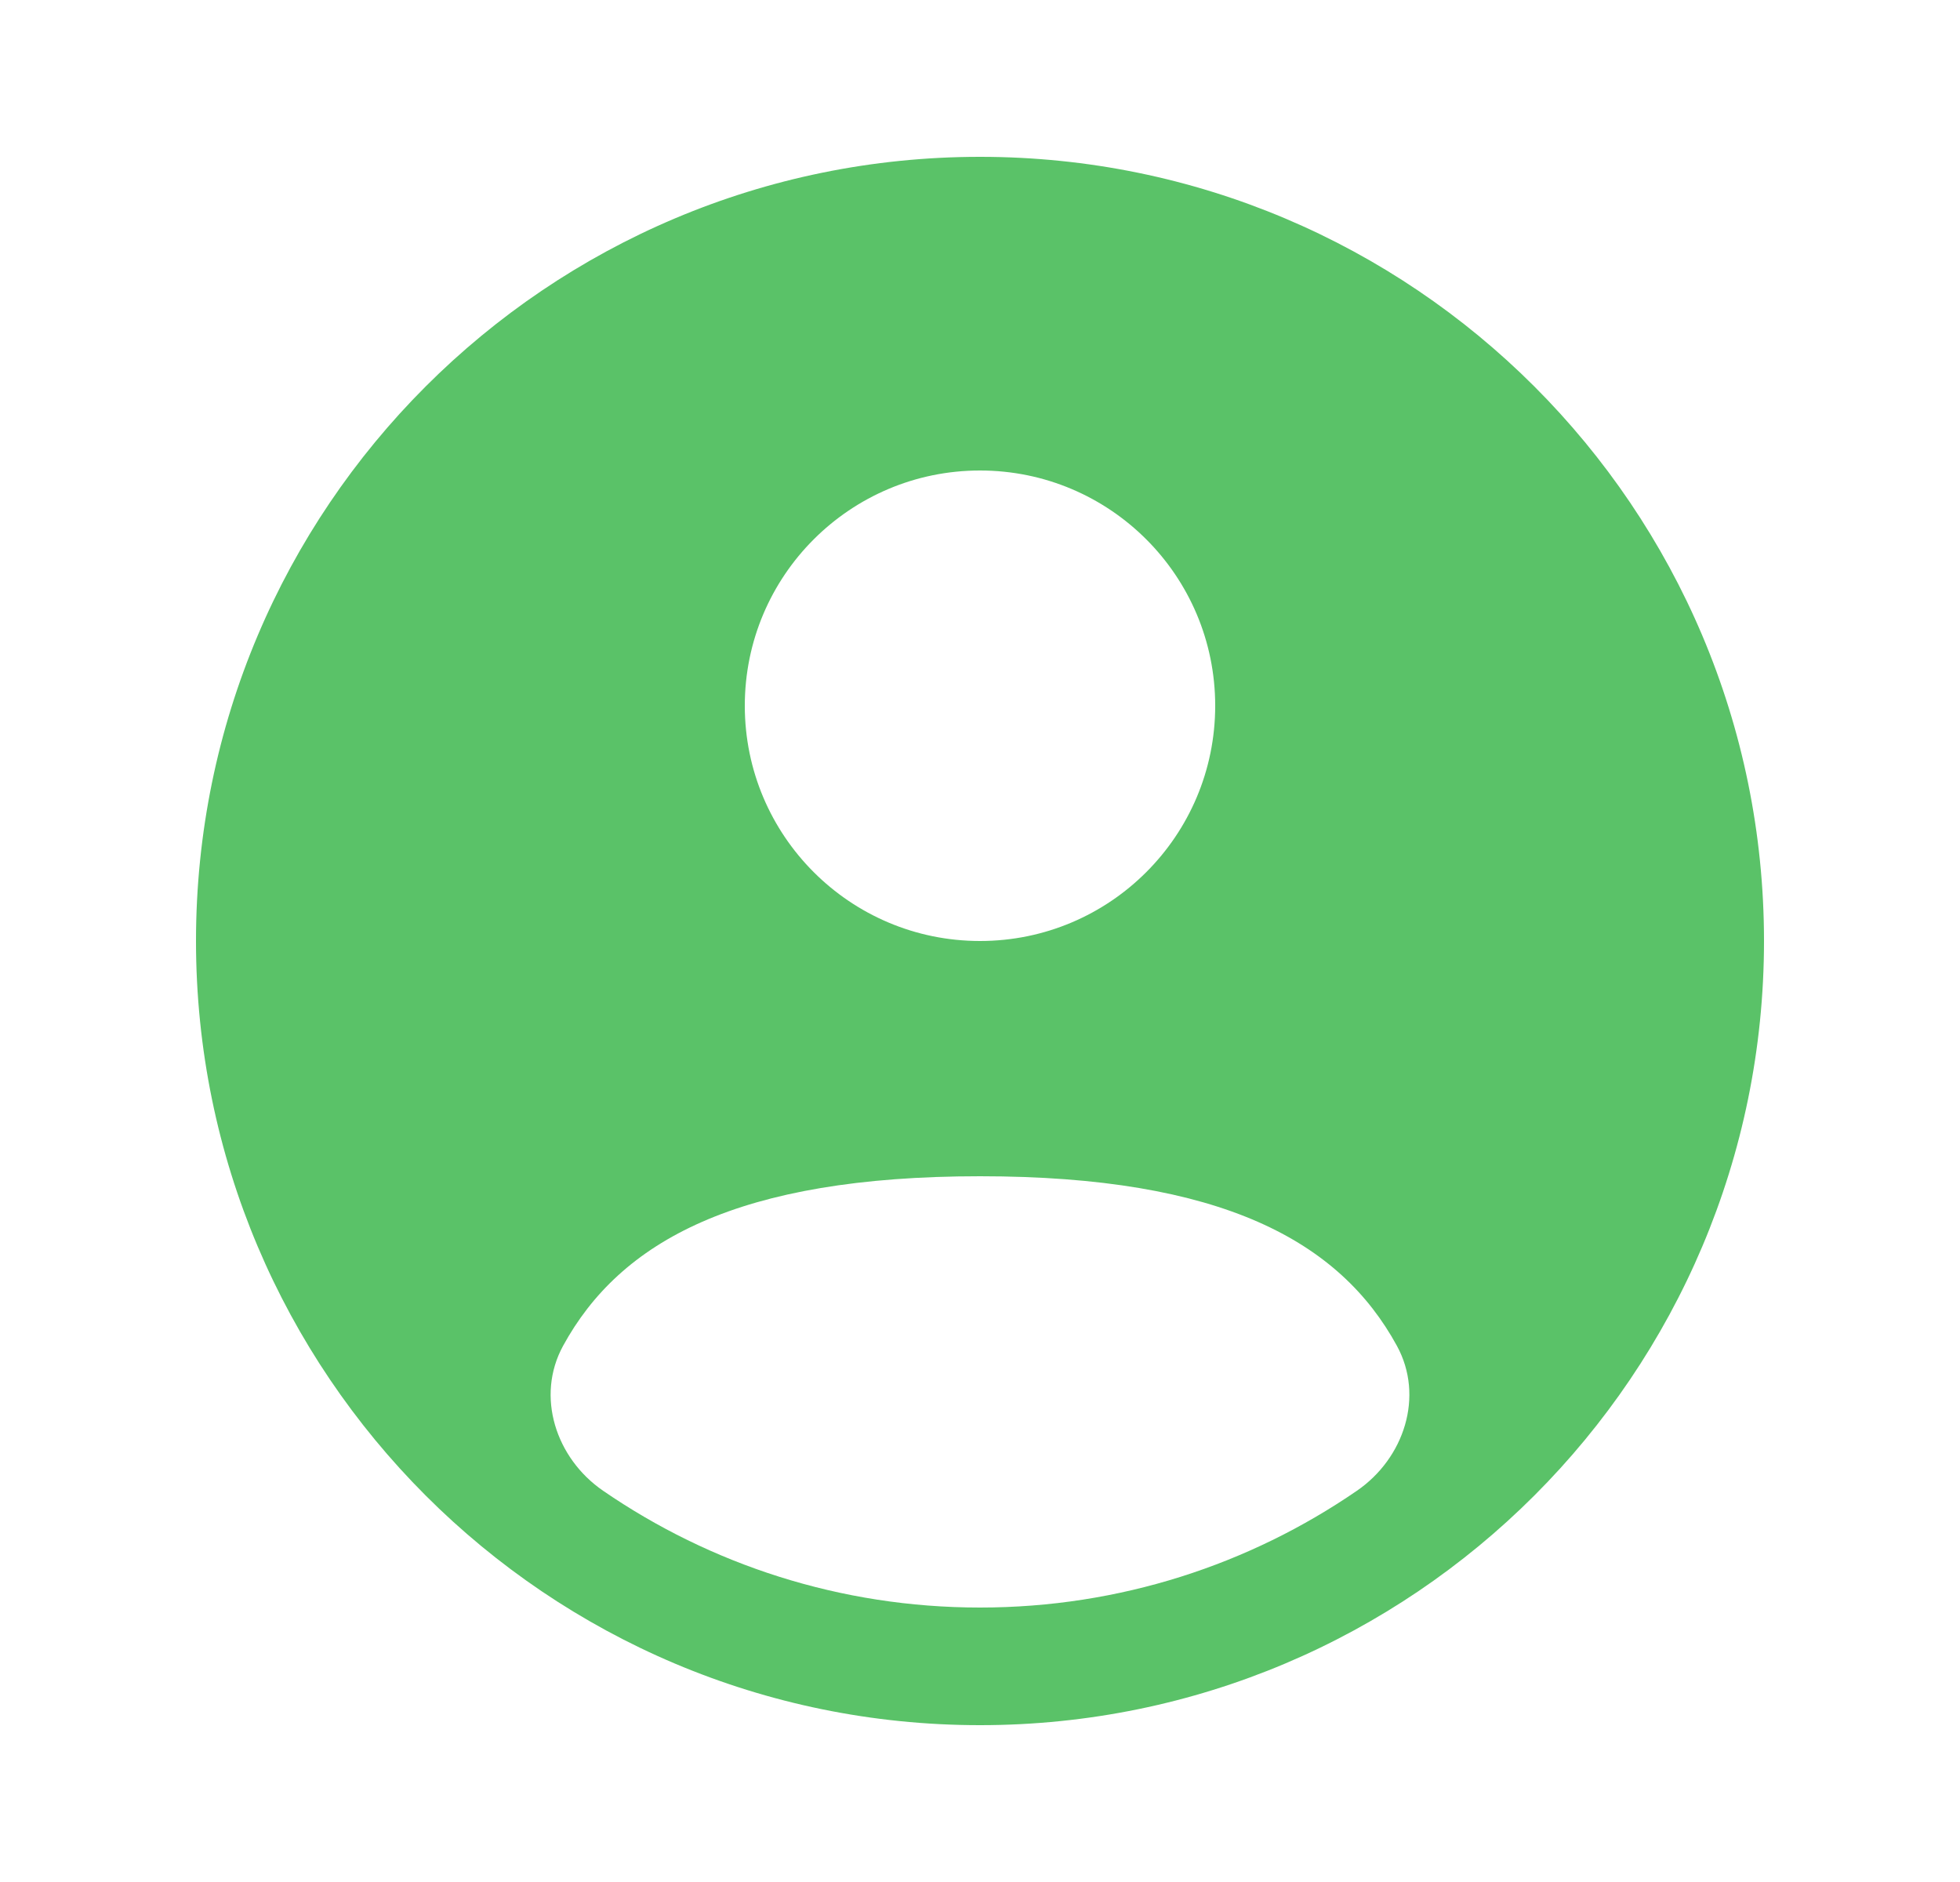 <svg width="25" height="24" viewBox="0 0 25 24" fill="none" xmlns="http://www.w3.org/2000/svg">
<path fill-rule="evenodd" clip-rule="evenodd" d="M22.5 12C22.5 17.523 18.023 22 12.5 22C6.977 22 2.5 17.523 2.5 12C2.5 6.477 6.977 2 12.5 2C18.023 2 22.5 6.477 22.5 12ZM15.5 9C15.5 10.657 14.157 12 12.5 12C10.843 12 9.5 10.657 9.5 9C9.5 7.343 10.843 6 12.5 6C14.157 6 15.5 7.343 15.5 9ZM12.5 20.5C14.284 20.5 15.94 19.95 17.307 19.011C17.911 18.596 18.169 17.806 17.818 17.163C17.09 15.83 15.59 15 12.5 15C9.41 15 7.91 15.83 7.182 17.163C6.831 17.806 7.089 18.596 7.693 19.011C9.06 19.95 10.716 20.5 12.5 20.5Z" fill="#5AC268"/>
</svg>
